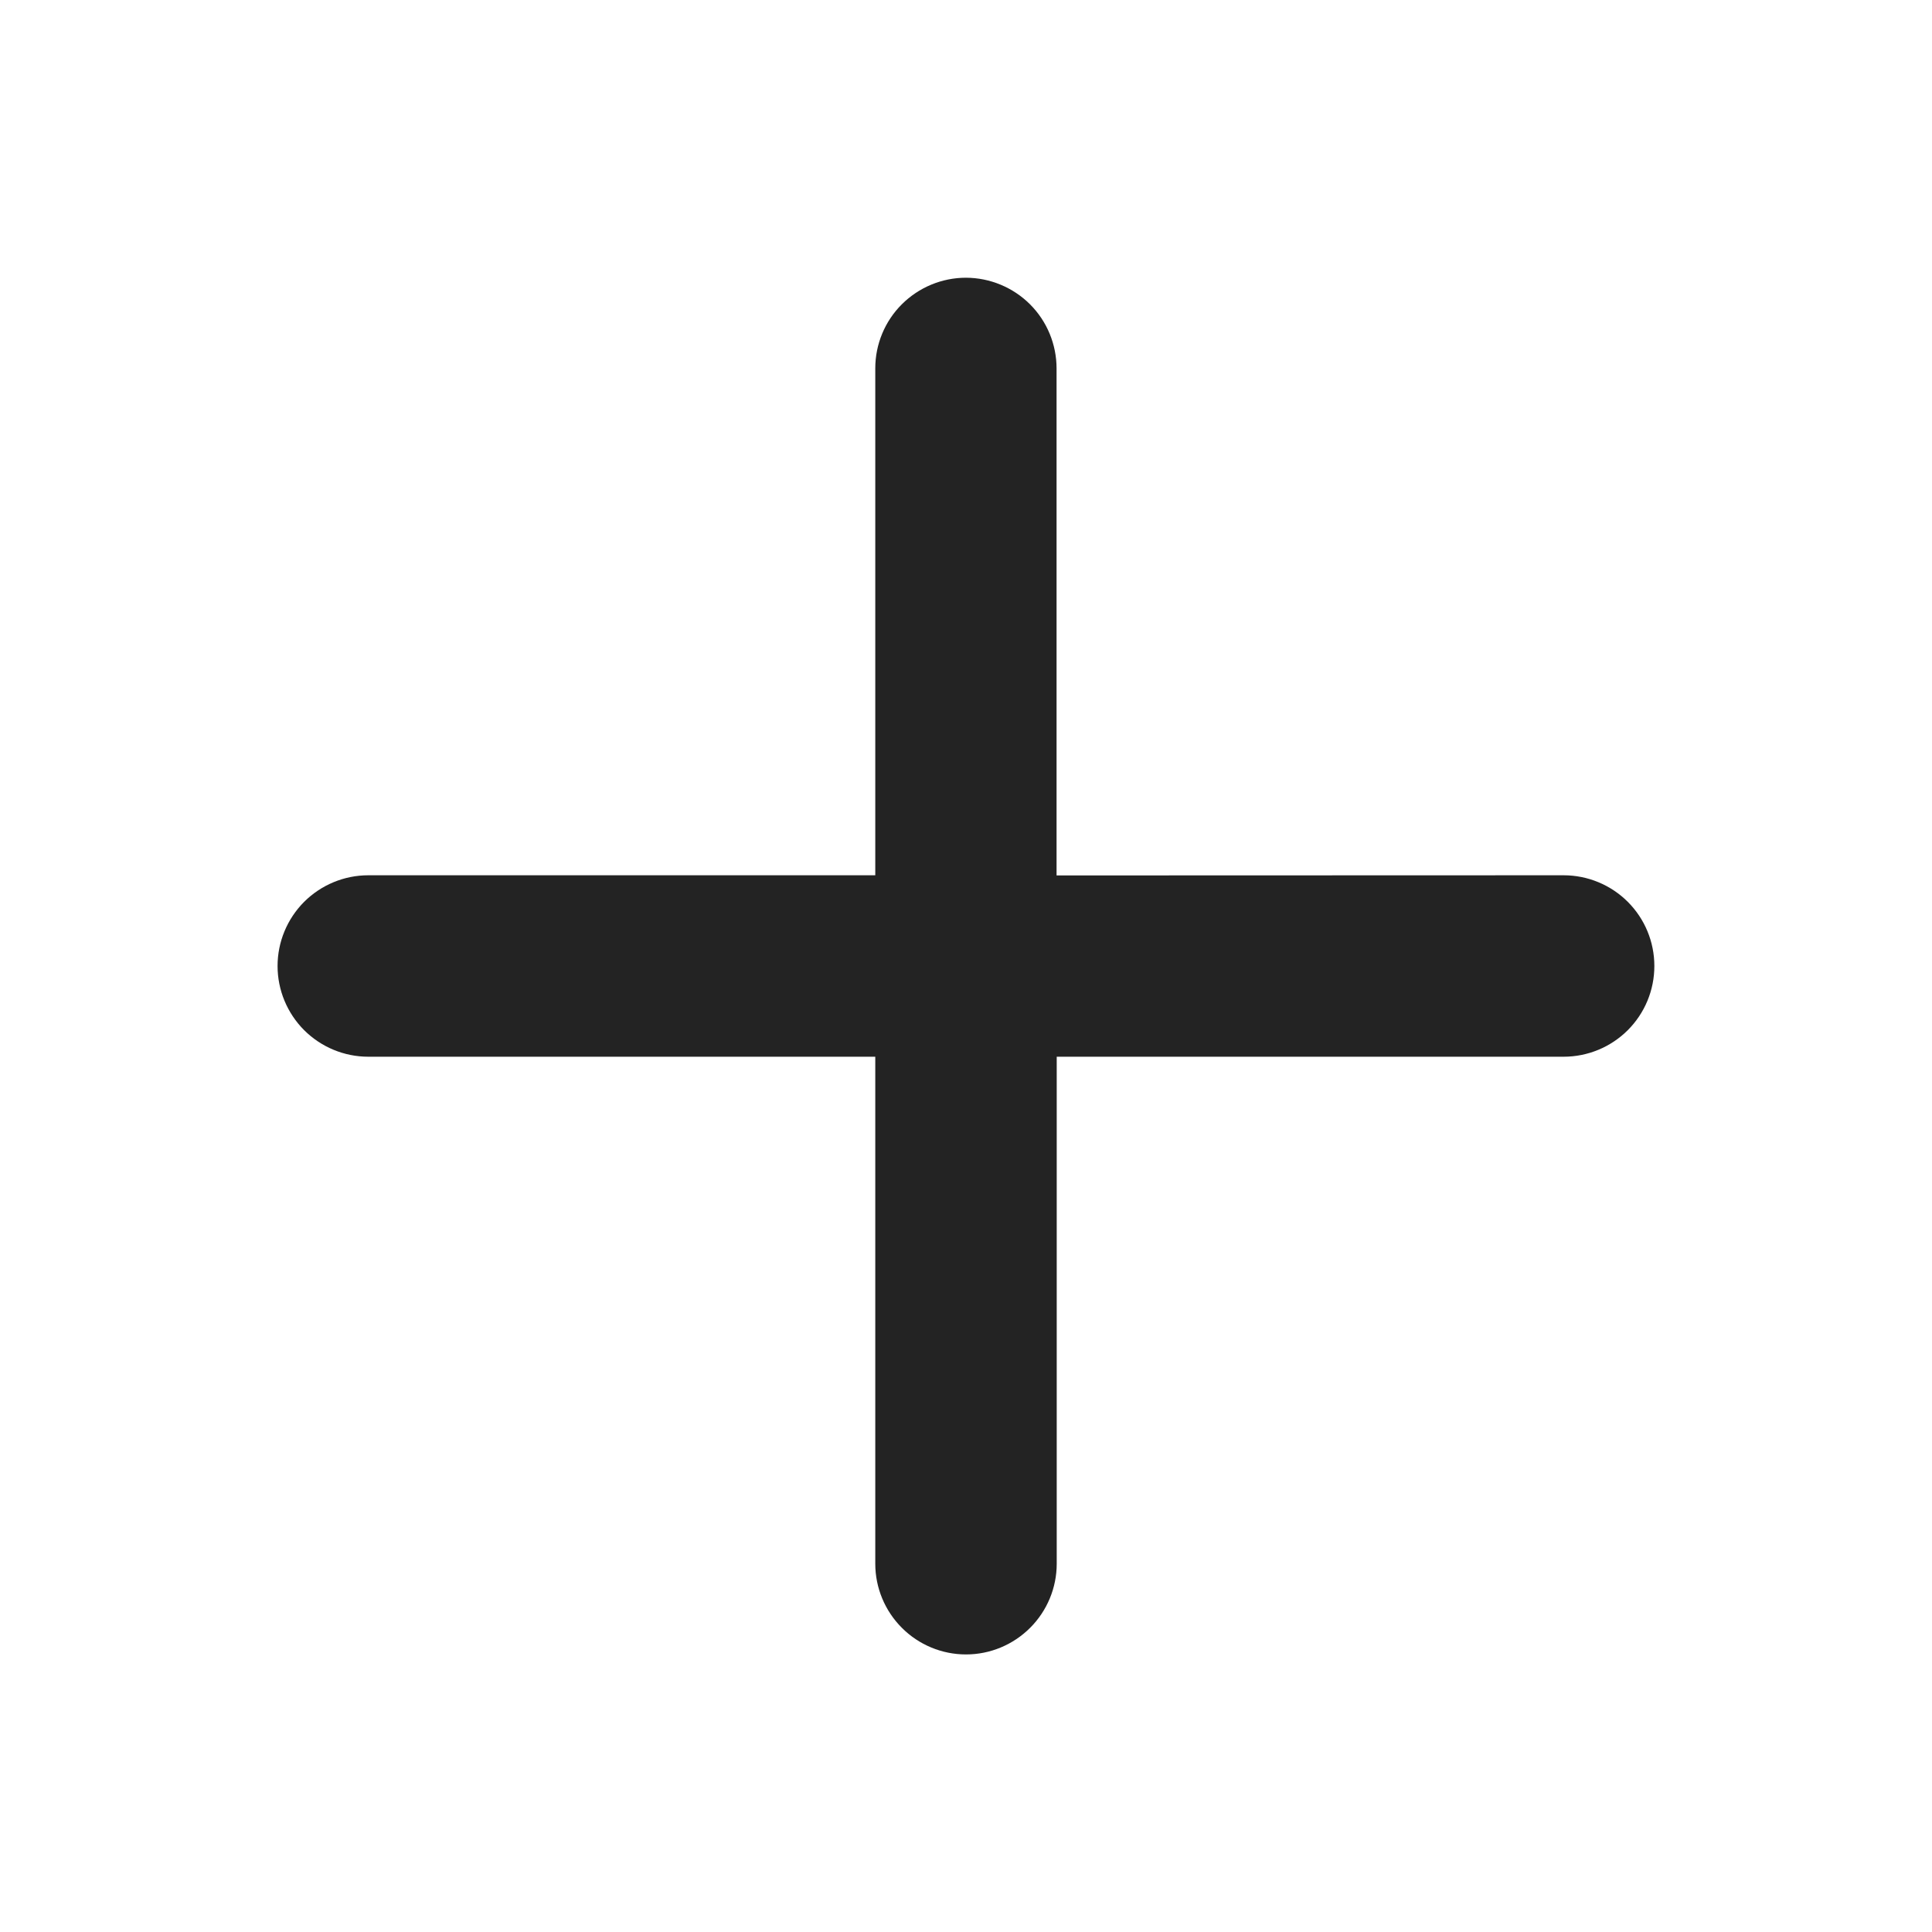 <svg width="24" height="24" viewBox="0 0 24 24" fill="none" xmlns="http://www.w3.org/2000/svg">
<g id="ic/plus">
<path id="Vector" d="M13.125 10.875L13.125 4.577C13.125 4.279 13.007 3.992 12.796 3.781C12.585 3.57 12.298 3.451 12 3.45C11.701 3.45 11.415 3.569 11.203 3.78C10.992 3.99 10.873 4.277 10.873 4.575L10.873 10.873L4.575 10.873C4.276 10.873 3.99 10.992 3.778 11.203C3.567 11.415 3.448 11.701 3.448 12C3.448 12.299 3.567 12.585 3.778 12.797C3.99 13.008 4.276 13.127 4.575 13.127L10.873 13.127L10.873 19.425C10.873 19.724 10.992 20.01 11.203 20.221C11.414 20.433 11.701 20.552 12 20.552C12.299 20.552 12.585 20.433 12.797 20.221C13.008 20.01 13.127 19.724 13.127 19.425L13.127 13.127H19.424C19.723 13.127 20.01 13.008 20.221 12.797C20.433 12.585 20.551 12.299 20.551 12C20.551 11.701 20.433 11.415 20.221 11.203C20.01 10.992 19.723 10.873 19.424 10.873L13.125 10.875Z" fill="#232323"/>
</g>
</svg>
